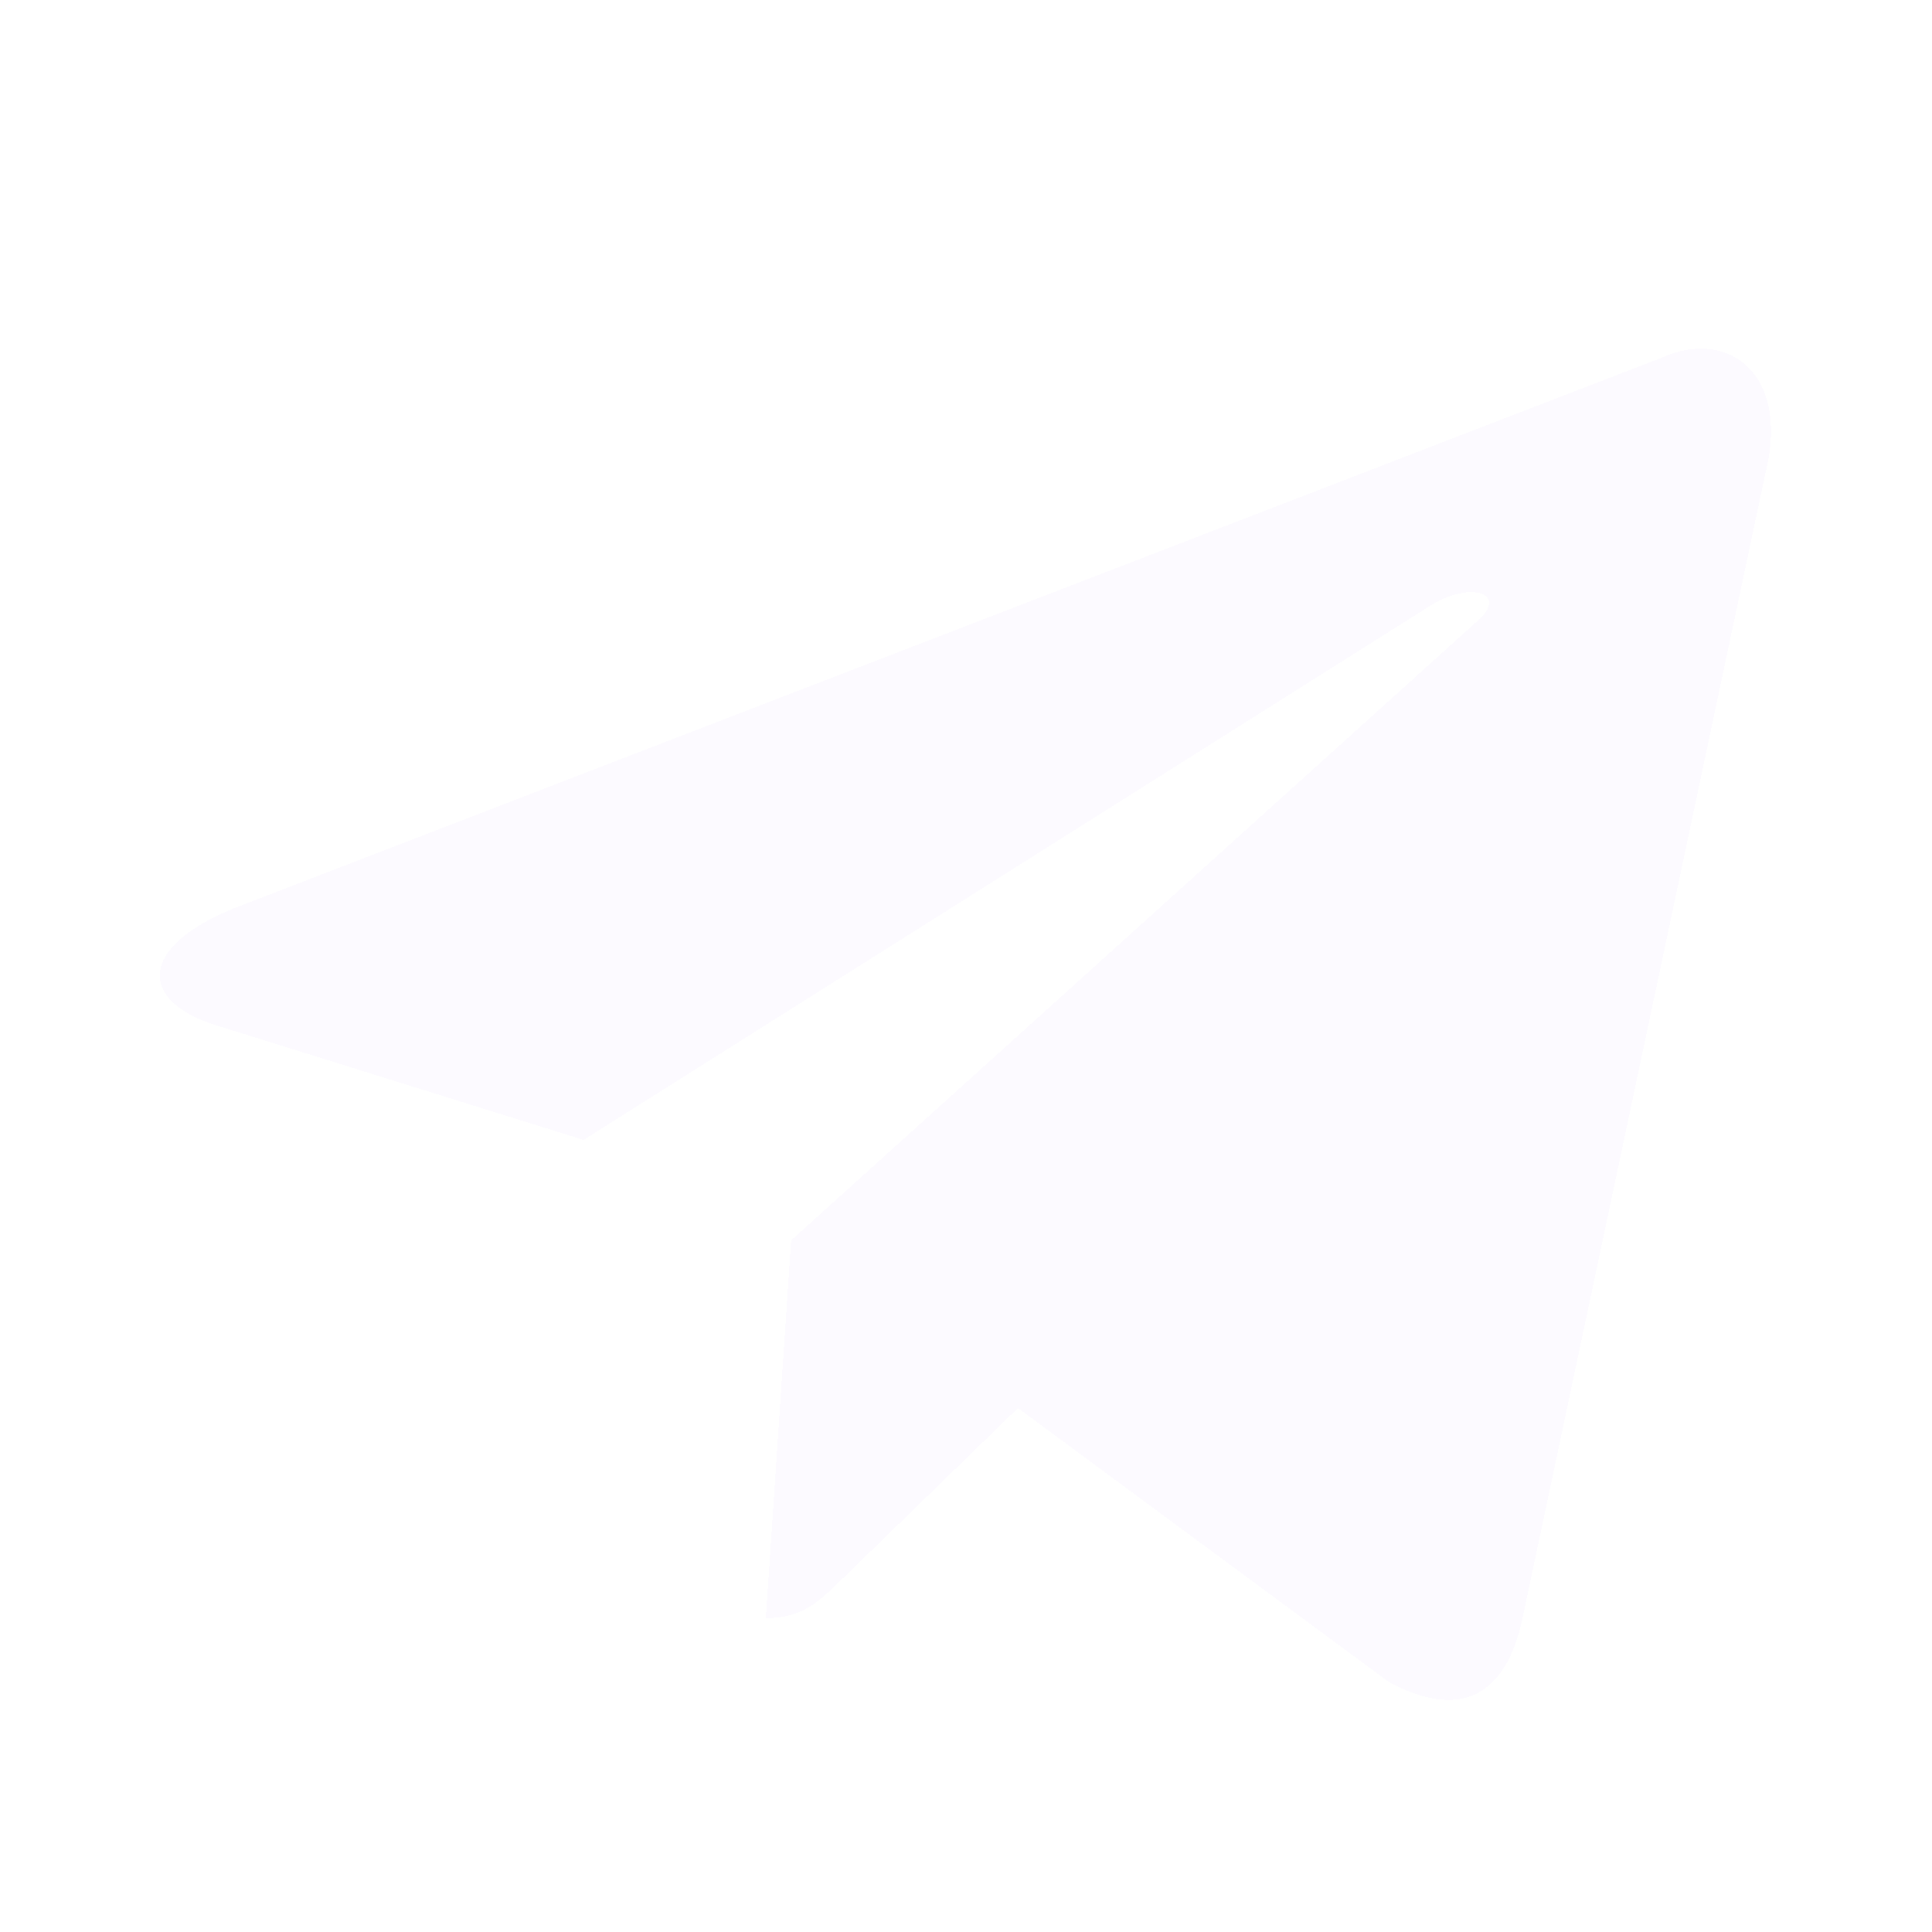 <svg width="133" height="133" viewBox="0 0 133 133" fill="none" xmlns="http://www.w3.org/2000/svg">
<g filter="url(#filter0_d_112_21)">
<path d="M114.433 20.612L16.179 58.5C9.474 61.193 9.513 64.934 14.949 66.602L40.175 74.471L98.54 37.647C101.299 35.968 103.821 36.871 101.748 38.711L54.461 81.387H54.45L54.461 81.393L52.721 107.394C55.27 107.394 56.395 106.225 57.825 104.845L70.078 92.93L95.564 111.755C100.263 114.343 103.638 113.013 104.807 107.405L121.537 28.558C123.25 21.692 118.916 18.583 114.433 20.612Z" fill="#C08FFF" fill-opacity="0.05" shape-rendering="crispEdges"/>
</g>
<defs>
<filter id="filter0_d_112_21" x="7" y="20" width="118.92" height="101.025" filterUnits="userSpaceOnUse" color-interpolation-filters="sRGB">
<feFlood flood-opacity="0" result="BackgroundImageFix"/>
<feColorMatrix in="SourceAlpha" type="matrix" values="0 0 0 0 0 0 0 0 0 0 0 0 0 0 0 0 0 0 127 0" result="hardAlpha"/>
<feOffset dy="4"/>
<feGaussianBlur stdDeviation="2"/>
<feComposite in2="hardAlpha" operator="out"/>
<feColorMatrix type="matrix" values="0 0 0 0 0 0 0 0 0 0 0 0 0 0 0 0 0 0 0.2 0"/>
<feBlend mode="normal" in2="BackgroundImageFix" result="effect1_dropShadow_112_21"/>
<feBlend mode="normal" in="SourceGraphic" in2="effect1_dropShadow_112_21" result="shape"/>
</filter>
</defs>
</svg>
